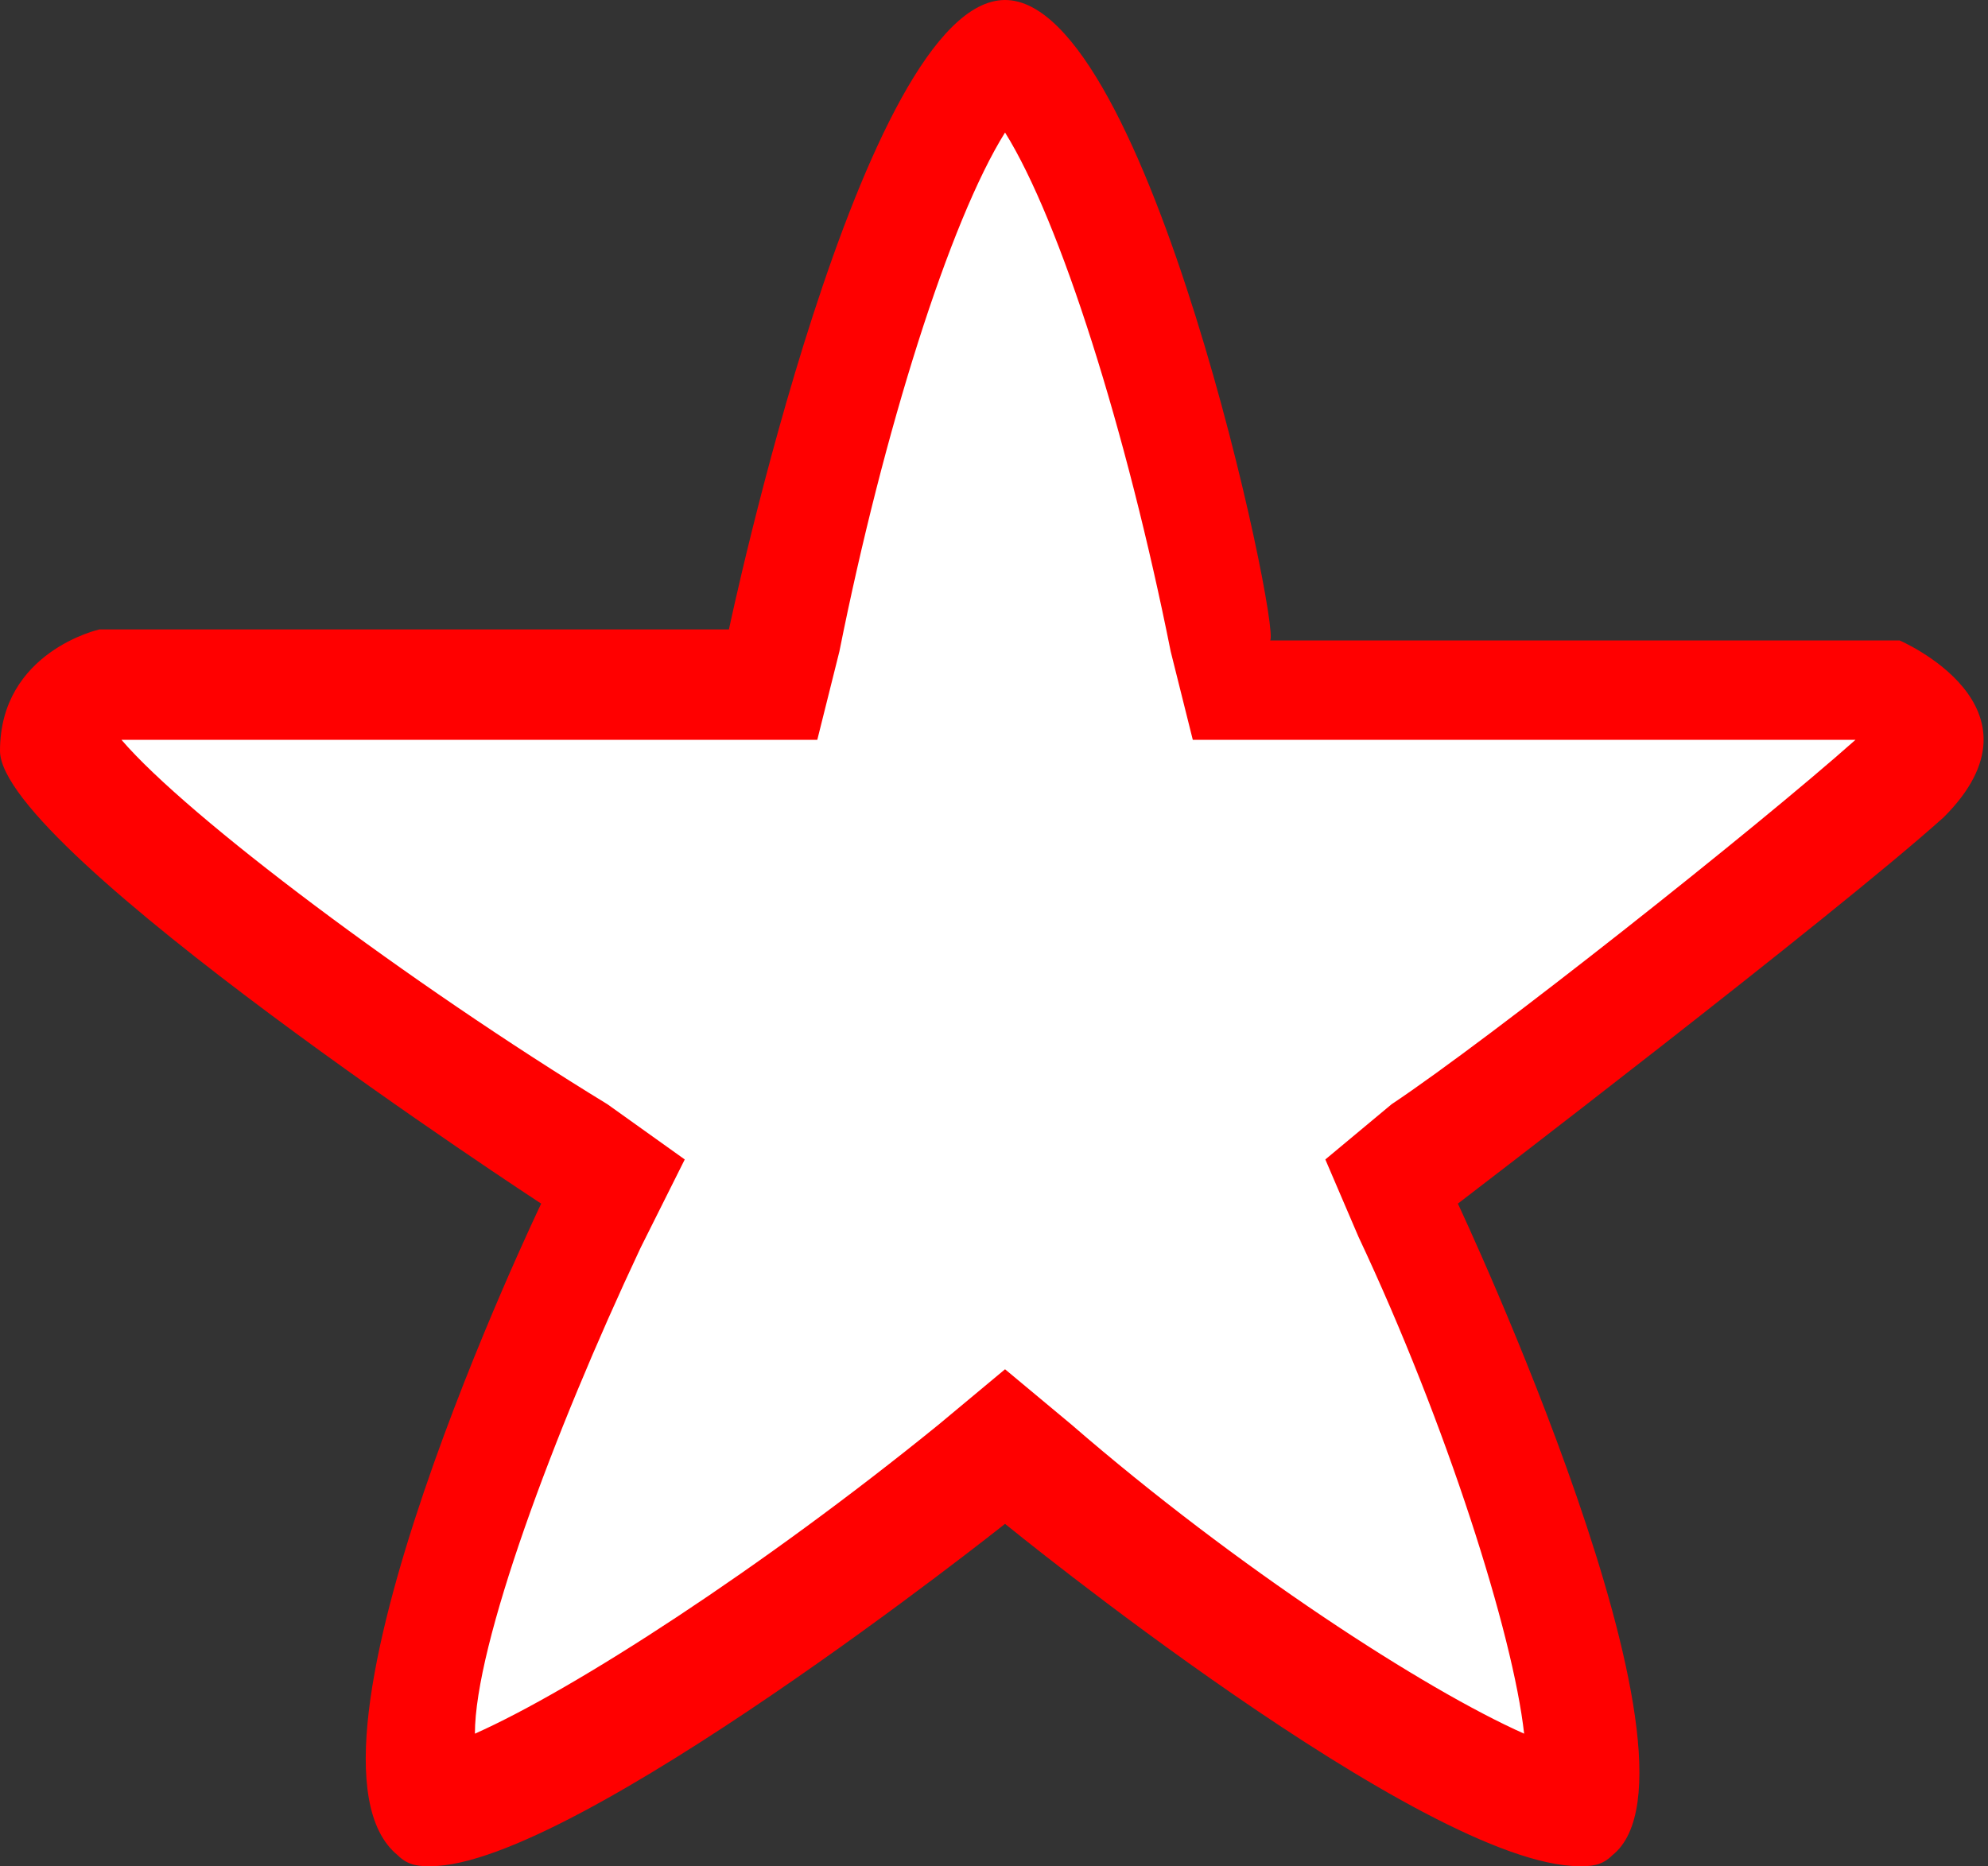 <svg xmlns="http://www.w3.org/2000/svg" xmlns:xlink="http://www.w3.org/1999/xlink" version="1.1" id="Layer_1" x="0px" y="0px" viewBox="0 0 18 16.9" enable-background="new 0 0 18 16.9" xml:space="preserve">
<rect x="0" y="0" width="18" height="16.9" fill="#333333" stroke="none"/>
<g>
	<g>
		<path fill-rule="evenodd" clip-rule="evenodd" fill="#FFFFFF" d="M14.3,16.4c-0.8,0-3.3-1.8-4.9-3l-0.3-0.3l-0.3,0.3    c-1.6,1.2-4.1,3-4.9,3c-0.4-0.3,0.3-2.9,1.5-5.2l0.2-0.4l-0.4-0.2C3,9.1,0.7,7.2,0.5,6.7c0-0.3,0.3-0.5,0.5-0.5h6l0.1-0.4    c0.5-2.7,1.5-5.2,2-5.3c0.5,0.1,1.5,2.6,2,5.3l0.1,0.4h6c0.1,0.1,0.3,0.3,0.3,0.4c0,0.1-0.1,0.3-0.2,0.4c-0.9,0.9-4.3,3.5-4.3,3.5    l-0.3,0.2l0.2,0.4C13.9,13.5,14.6,16,14.3,16.4L14.3,16.4z"/>
		<path fill="#red" d="M9.1,1.2c0.5,0.8,1.1,2.7,1.5,4.7l0.2,0.8h0.8h5.2c-0.9,0.8-3.3,2.7-4.2,3.3L12,10.5l0.3,0.7    c0.8,1.7,1.4,3.6,1.5,4.5c-0.9-0.4-2.6-1.5-4.1-2.8l-0.6-0.5l-0.6,0.5c-1.6,1.3-3.3,2.4-4.2,2.8C4.3,14.9,5,13,5.8,11.3l0.4-0.8    l-0.7-0.5C3.7,8.9,1.7,7.4,1.1,6.7h5.5h0.8l0.2-0.8C8,3.9,8.6,2,9.1,1.2 M9.1,0C7.8,0,6.6,5.7,6.6,5.7H0.9c0,0-0.9,0.2-0.9,1.1    c0,0.9,4.9,4.1,4.9,4.1s-2.4,5-1.3,5.9c0.1,0.1,0.2,0.1,0.3,0.1c1.3,0,5.2-3.1,5.2-3.1s3.8,3.1,5.2,3.1c0.1,0,0.2,0,0.3-0.1    c1-0.8-1.4-5.9-1.4-5.9s3.4-2.6,4.4-3.5c1-1-0.4-1.6-0.4-1.6h-5.7C11.6,5.7,10.4,0,9.1,0L9.1,0z" style="
    fill: red;
"/>
	</g>
</g>
</svg>
